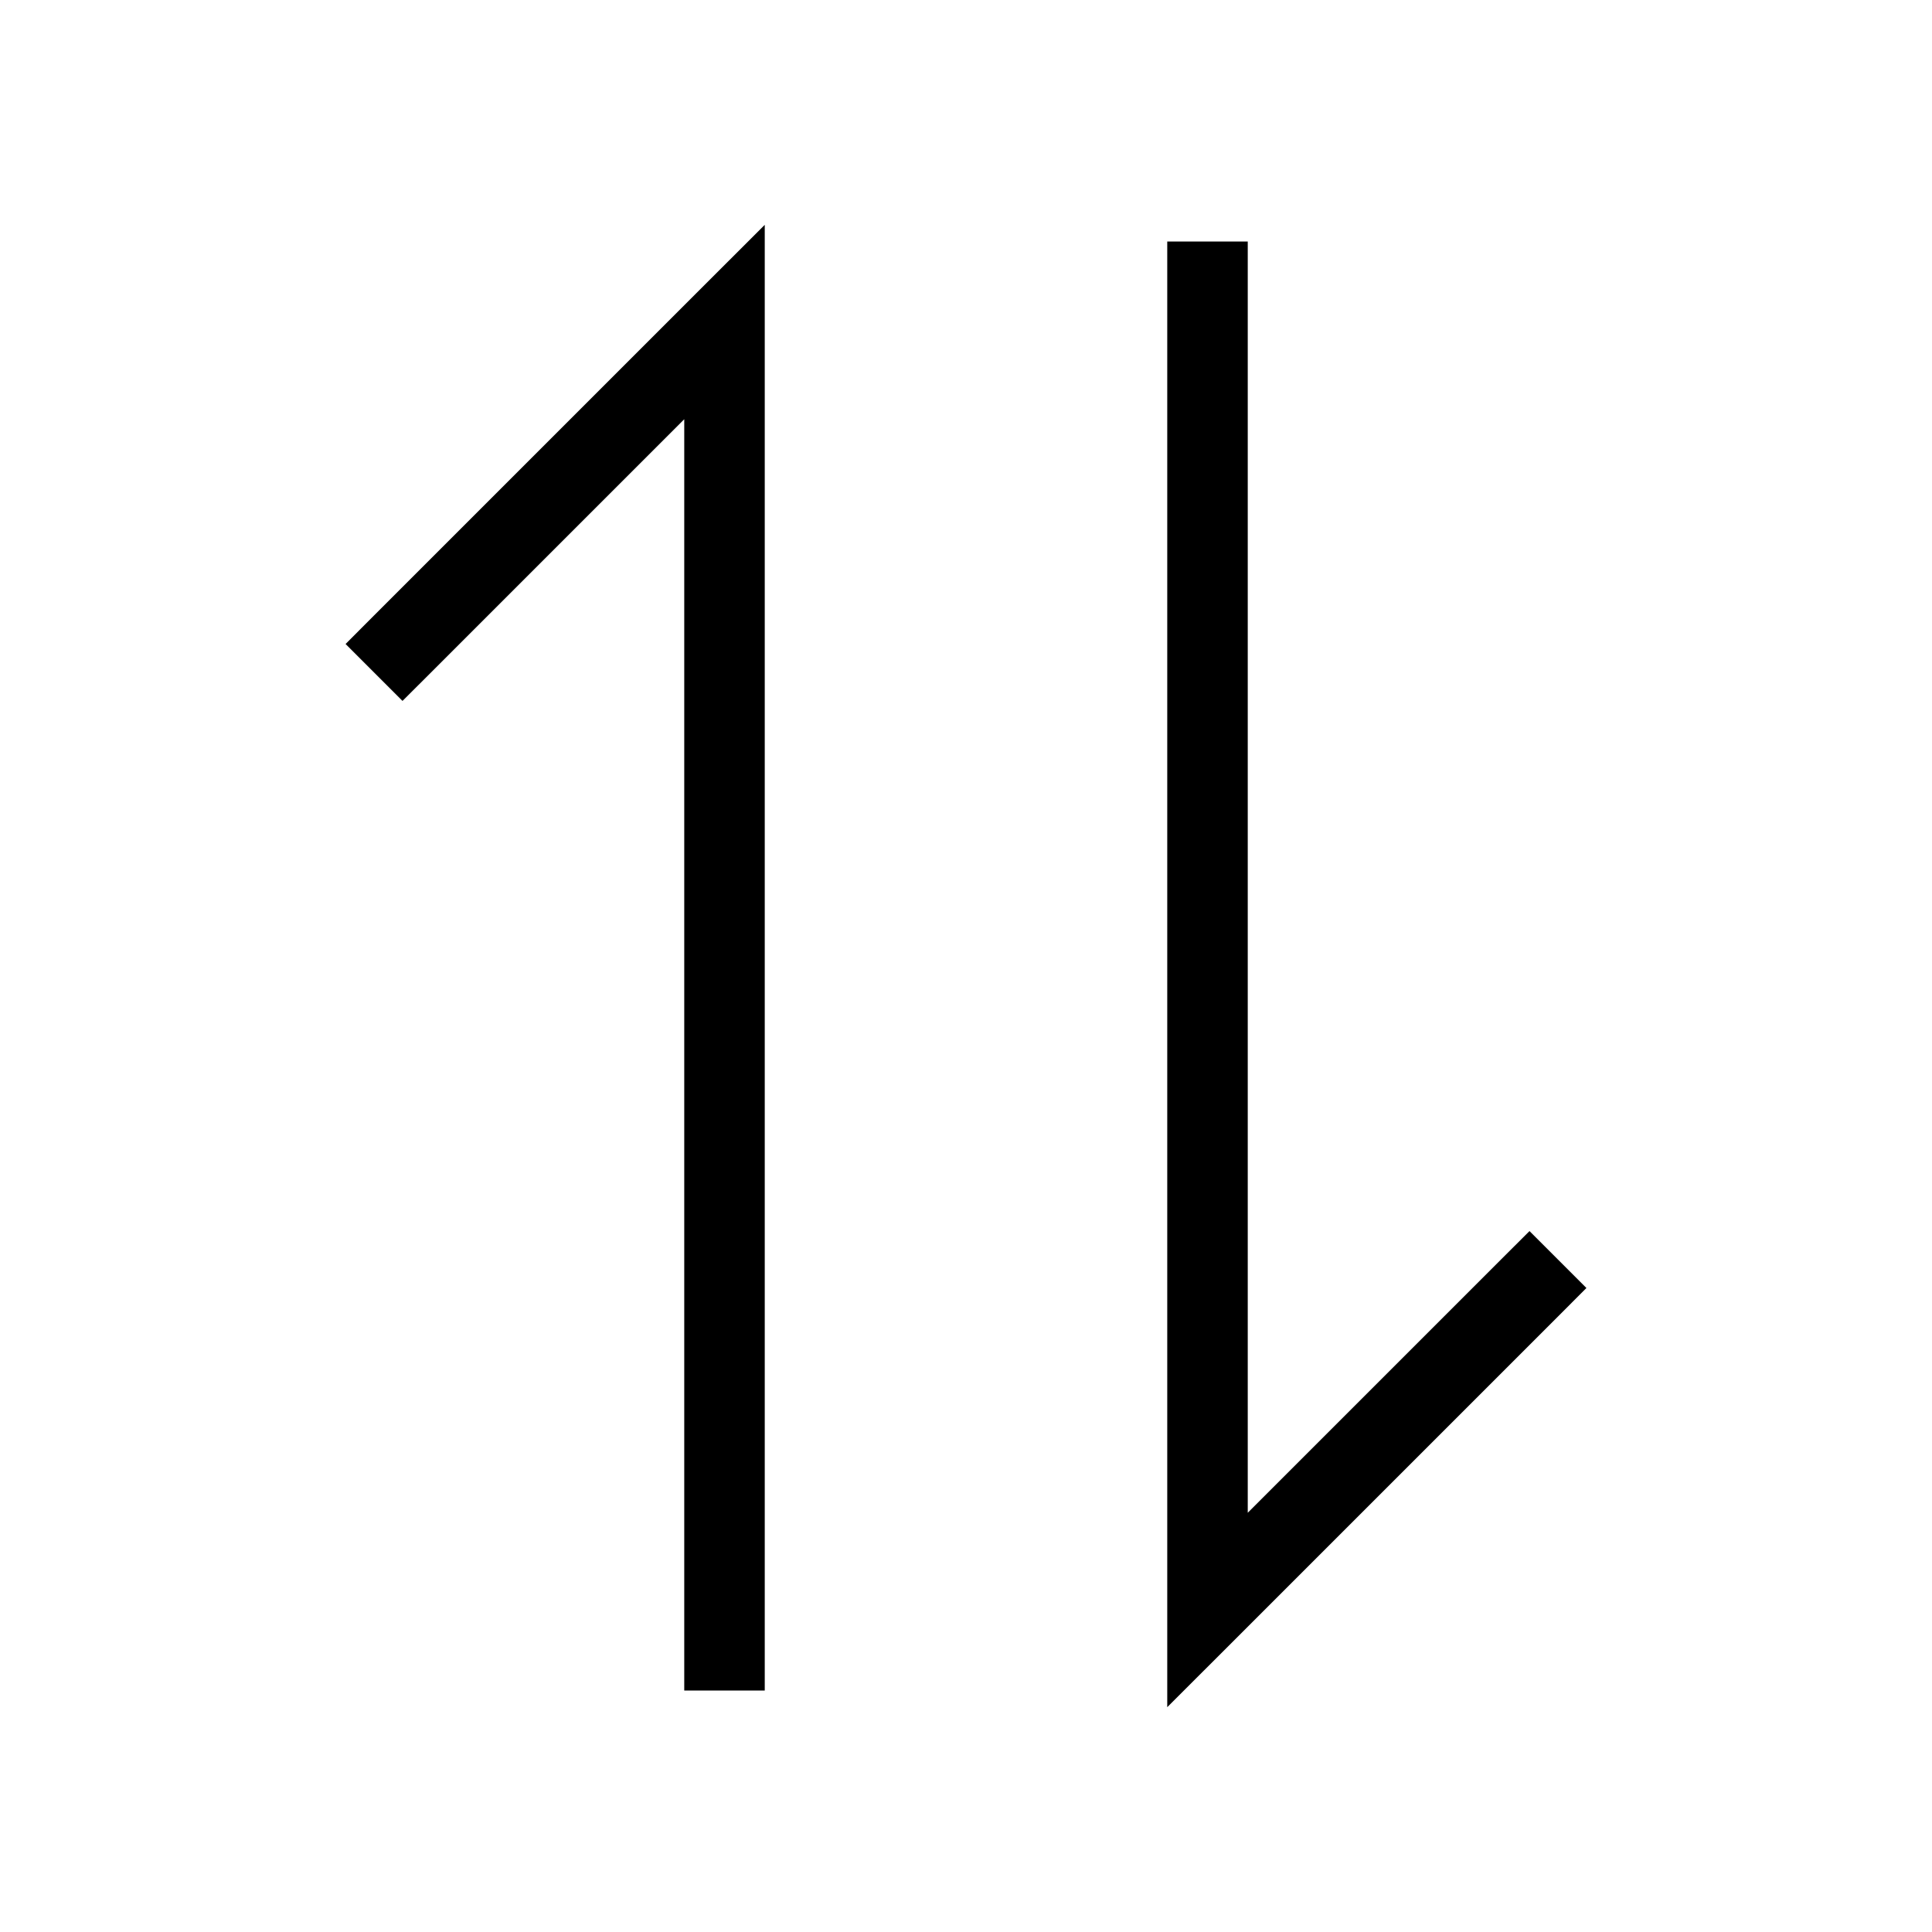 <svg width="24" height="24" viewBox="0 0 24 24" fill="none" xmlns="http://www.w3.org/2000/svg">
    <path d="M15 20H14.5V21.207L15.354 20.354L15 20ZM19.354 16.354L19.707 16L19 15.293L18.646 15.646L19.354 16.354ZM9 4H9.5V2.793L8.646 3.646L9 4ZM4.646 7.646L4.293 8L5 8.707L5.354 8.354L4.646 7.646ZM14.5 3L14.5 20H15.5L15.5 3L14.5 3ZM15.354 20.354L19.354 16.354L18.646 15.646L14.646 19.646L15.354 20.354ZM9.5 21L9.5 4H8.5L8.5 21H9.5ZM8.646 3.646L4.646 7.646L5.354 8.354L9.354 4.354L8.646 3.646Z" fill="currentColor"/>
</svg>
